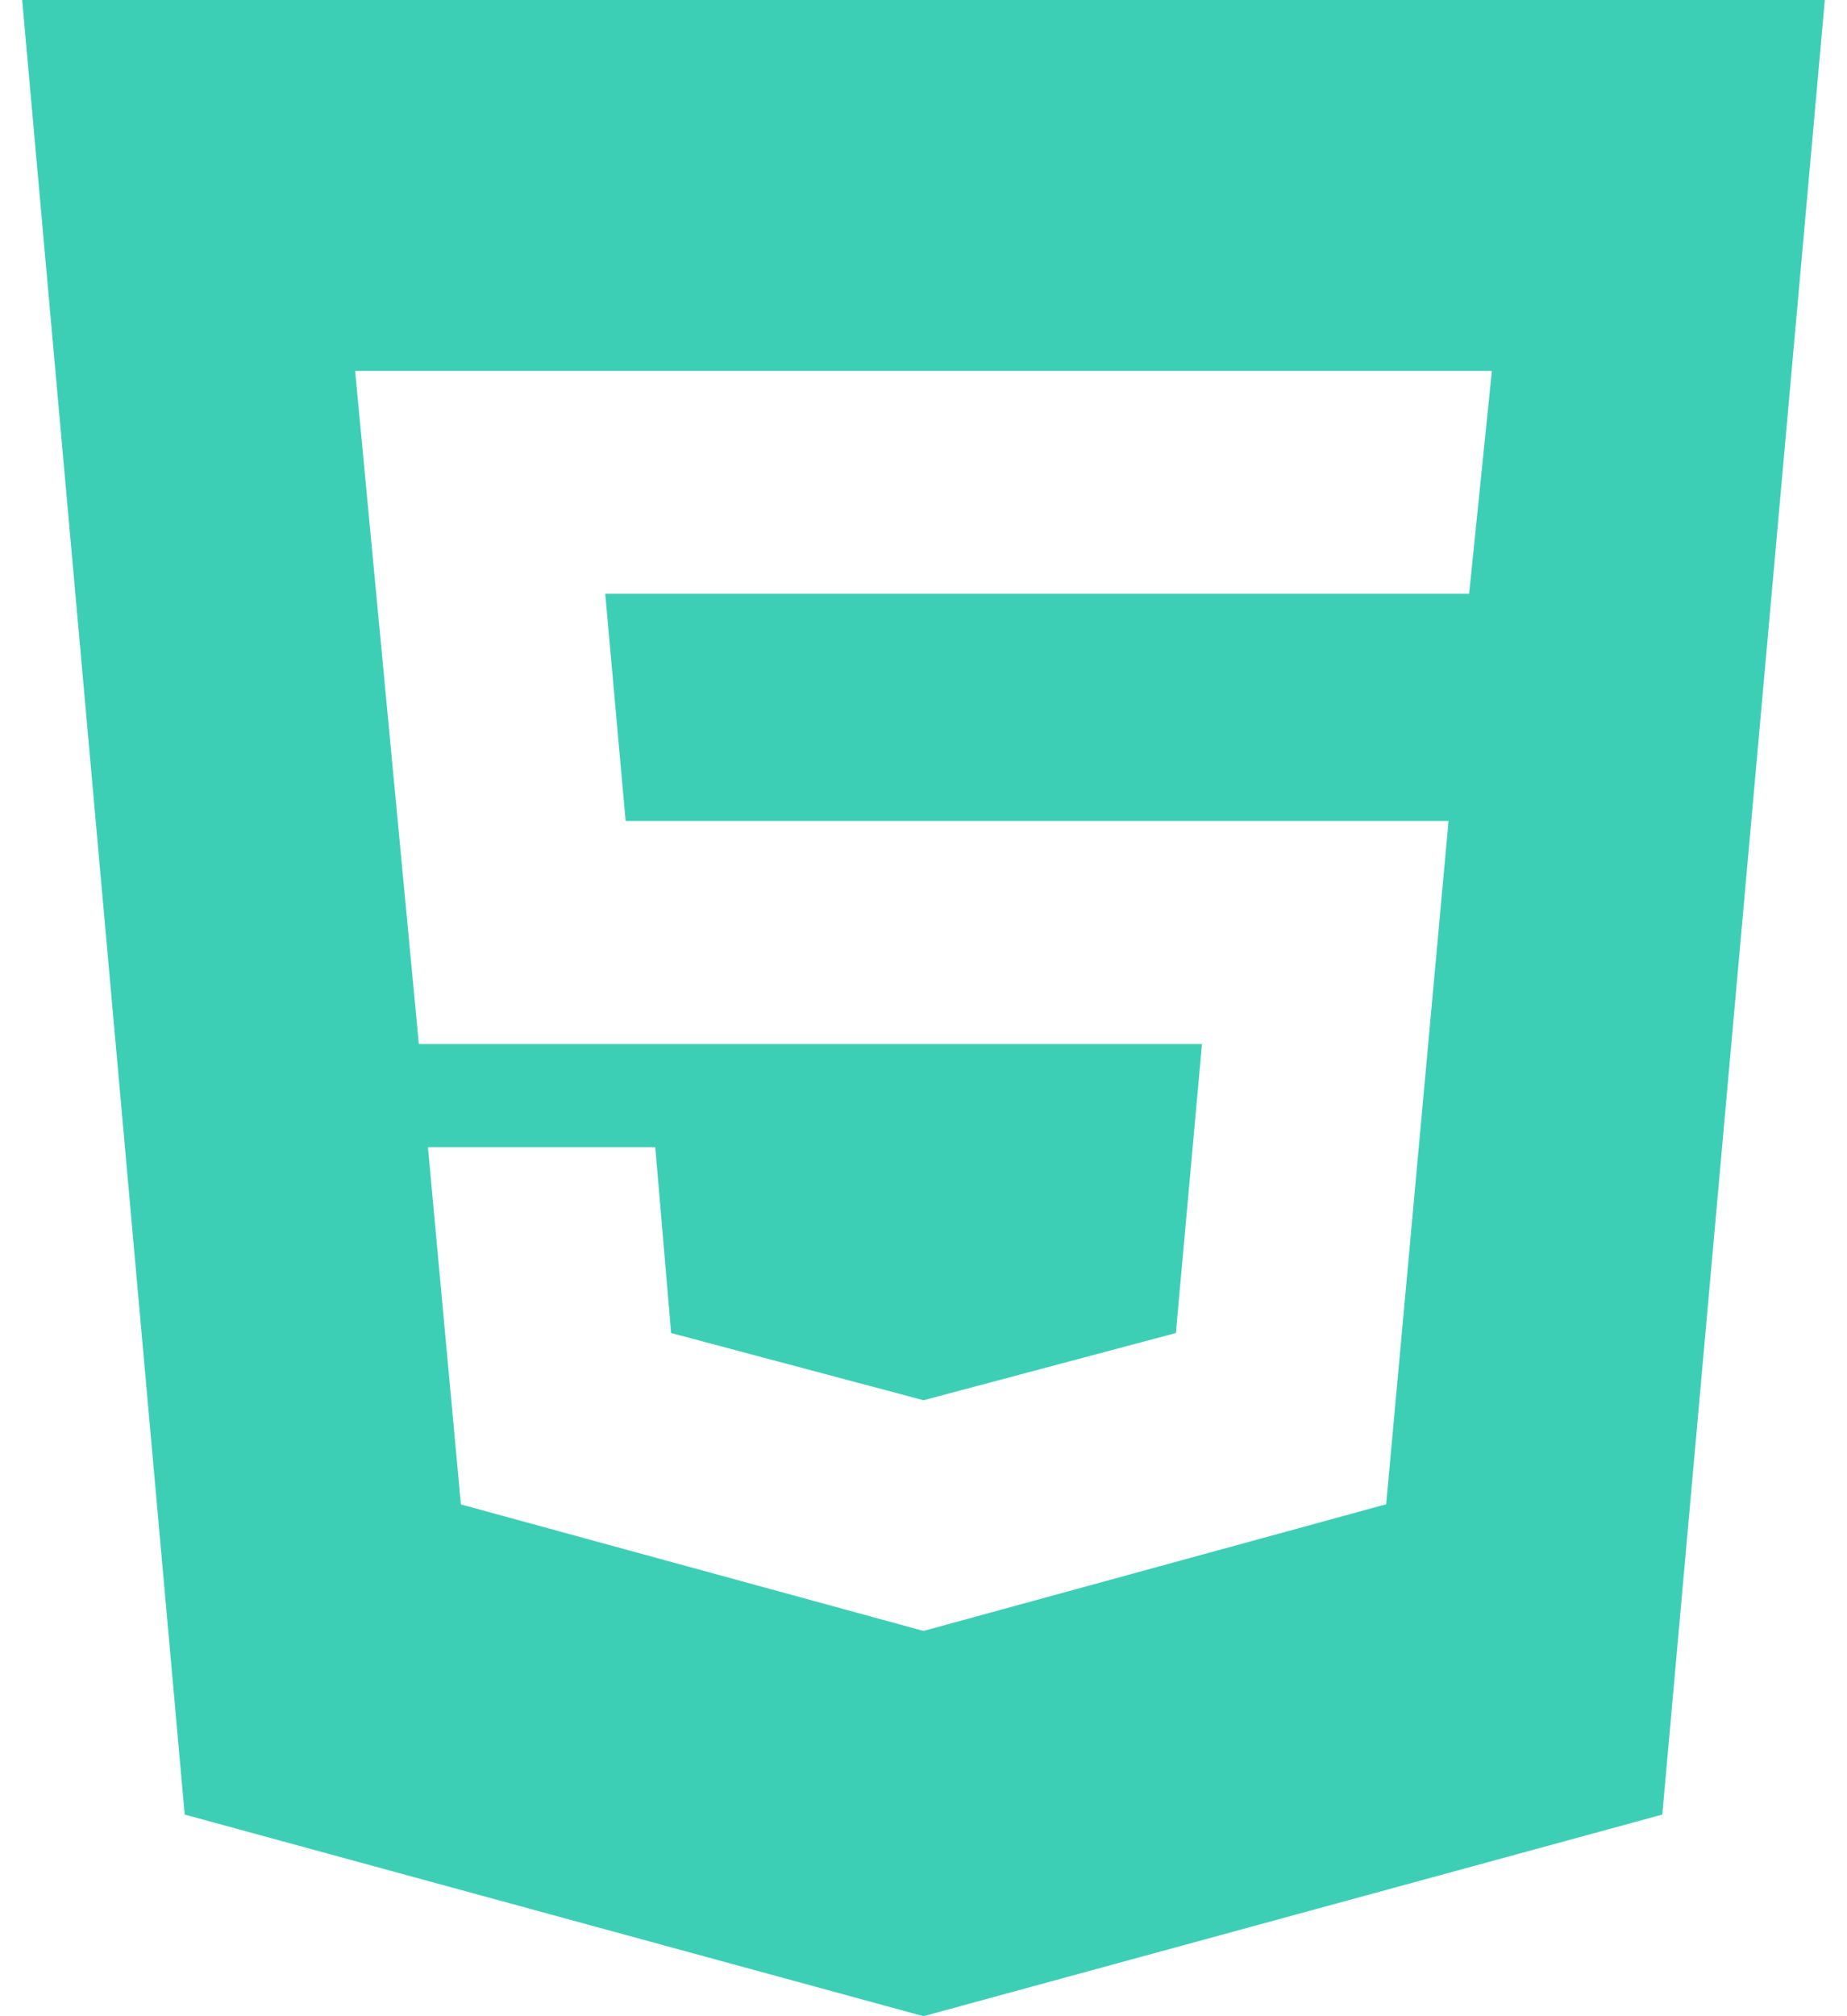 <svg width="22" height="24" viewBox="0 0 22 24" fill="none" xmlns="http://www.w3.org/2000/svg">
<path d="M11 19.414L16.511 17.906L17.254 9.773H7.452L7.209 7.068H17.499L17.77 4.415H4.23L4.989 12.428H14.317L14.006 15.868L11 16.668L7.994 15.868L7.805 13.655H5.097L5.49 17.908L11 19.414ZM0.264 0H21.736L19.8 21.6L11 24L2.2 21.6L0.264 0Z" fill="#3DCFB6"/>
</svg>
